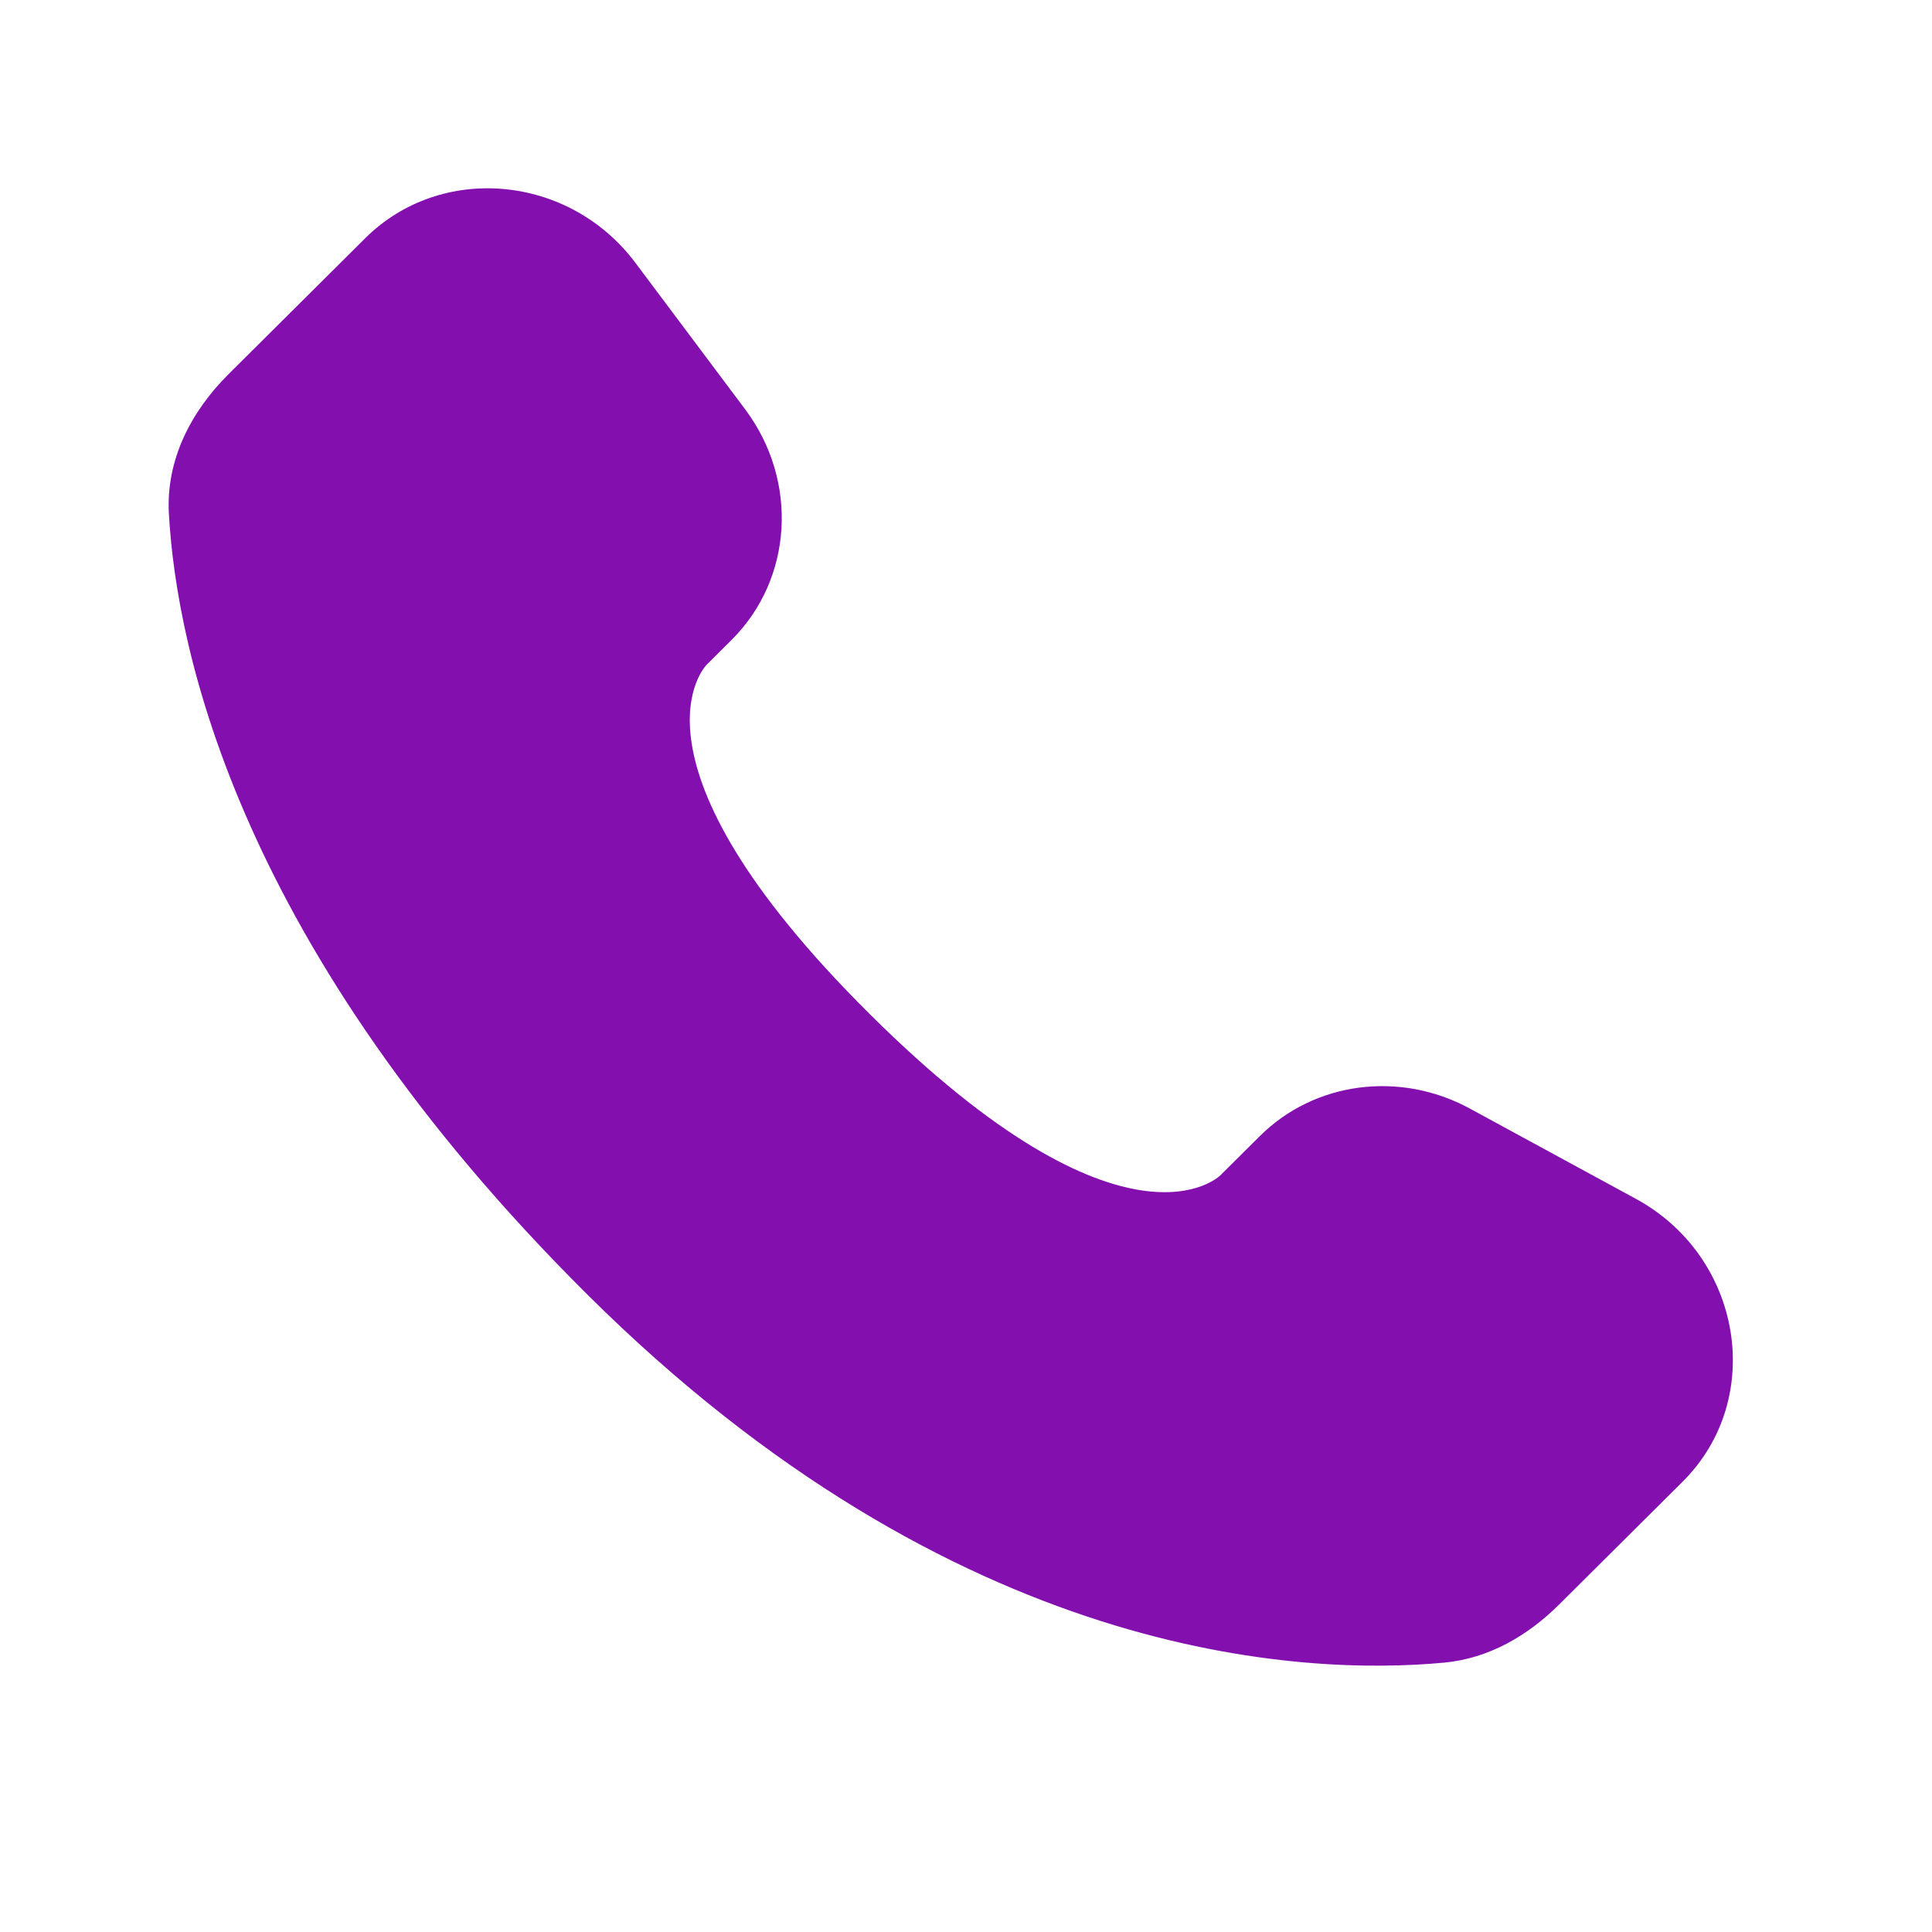 <svg width="24" height="24" viewBox="0 0 24 24" fill="none" xmlns="http://www.w3.org/2000/svg">
<g clip-path="url(#clip0_19_1354)">
<path d="M15.65 14.113L15.158 14.602C15.158 14.602 13.989 15.764 10.799 12.592C7.609 9.42 8.778 8.258 8.778 8.258L9.087 7.95C9.85 7.192 9.922 5.974 9.257 5.085L7.895 3.267C7.072 2.166 5.48 2.021 4.536 2.96L2.842 4.645C2.373 5.11 2.06 5.713 2.098 6.383C2.195 8.095 2.97 11.78 7.293 16.078C11.878 20.637 16.179 20.818 17.939 20.654C18.495 20.602 18.979 20.319 19.369 19.931L20.902 18.406C21.937 17.377 21.645 15.612 20.321 14.892L18.259 13.771C17.389 13.298 16.329 13.437 15.65 14.113Z" fill="#840FAF"/>
</g>
<defs>
<clipPath id="clip0_19_1354">
<rect width="19.864" height="19" fill="white" transform="translate(2 2)"/>
</clipPath>
</defs>
</svg>
